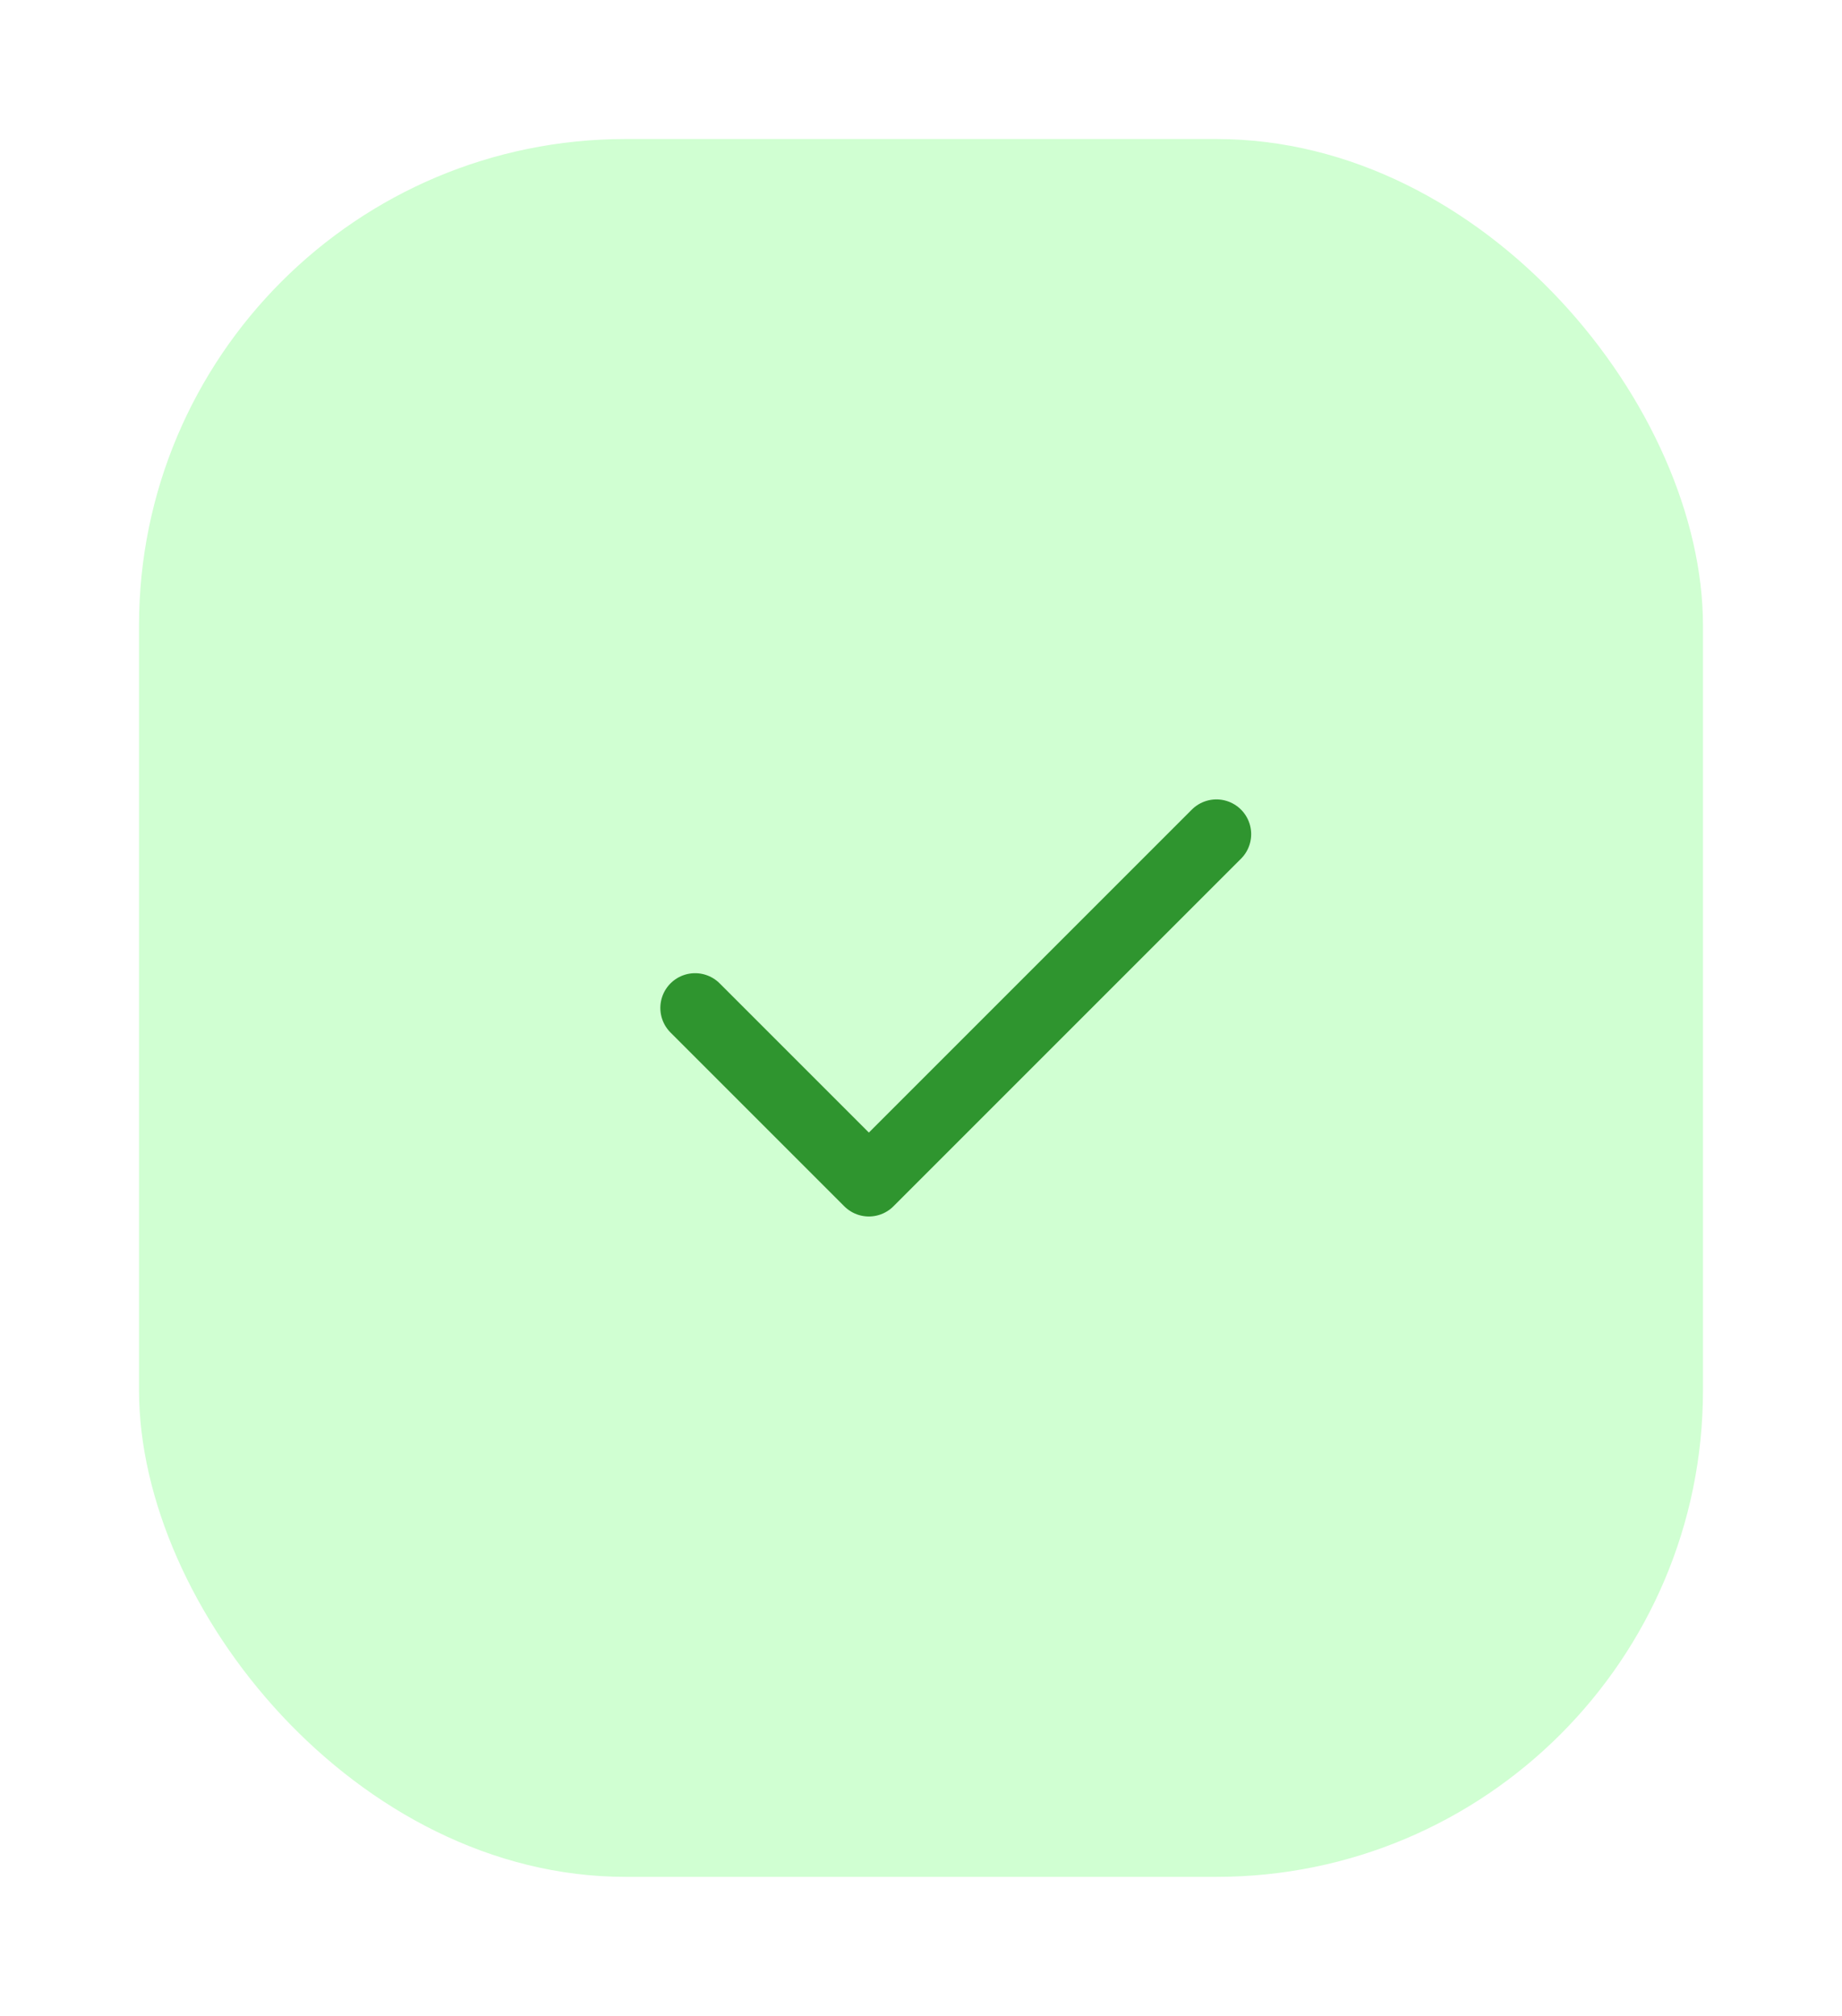 <svg width="53" height="58" viewBox="0 0 53 58" fill="none" xmlns="http://www.w3.org/2000/svg">
<g filter="url(#filter0_d_94_17)">
<rect x="4" width="45" height="50" rx="14" fill="#D0FFD2"/>
<path d="M20 25L25 30L35 20" stroke="#2F952F" stroke-width="2" stroke-linecap="round" stroke-linejoin="round"/>
</g>
<defs>
<filter id="filter0_d_94_17" x="0" y="0" width="53" height="58" filterUnits="userSpaceOnUse" color-interpolation-filters="sRGB">
<feFlood flood-opacity="0" result="BackgroundImageFix"/>
<feColorMatrix in="SourceAlpha" type="matrix" values="0 0 0 0 0 0 0 0 0 0 0 0 0 0 0 0 0 0 127 0" result="hardAlpha"/>
<feOffset dy="4"/>
<feGaussianBlur stdDeviation="2"/>
<feComposite in2="hardAlpha" operator="out"/>
<feColorMatrix type="matrix" values="0 0 0 0 0 0 0 0 0 0 0 0 0 0 0 0 0 0 0.07 0"/>
<feBlend mode="normal" in2="BackgroundImageFix" result="effect1_dropShadow_94_17"/>
<feBlend mode="normal" in="SourceGraphic" in2="effect1_dropShadow_94_17" result="shape"/>
</filter>
</defs>
</svg>
